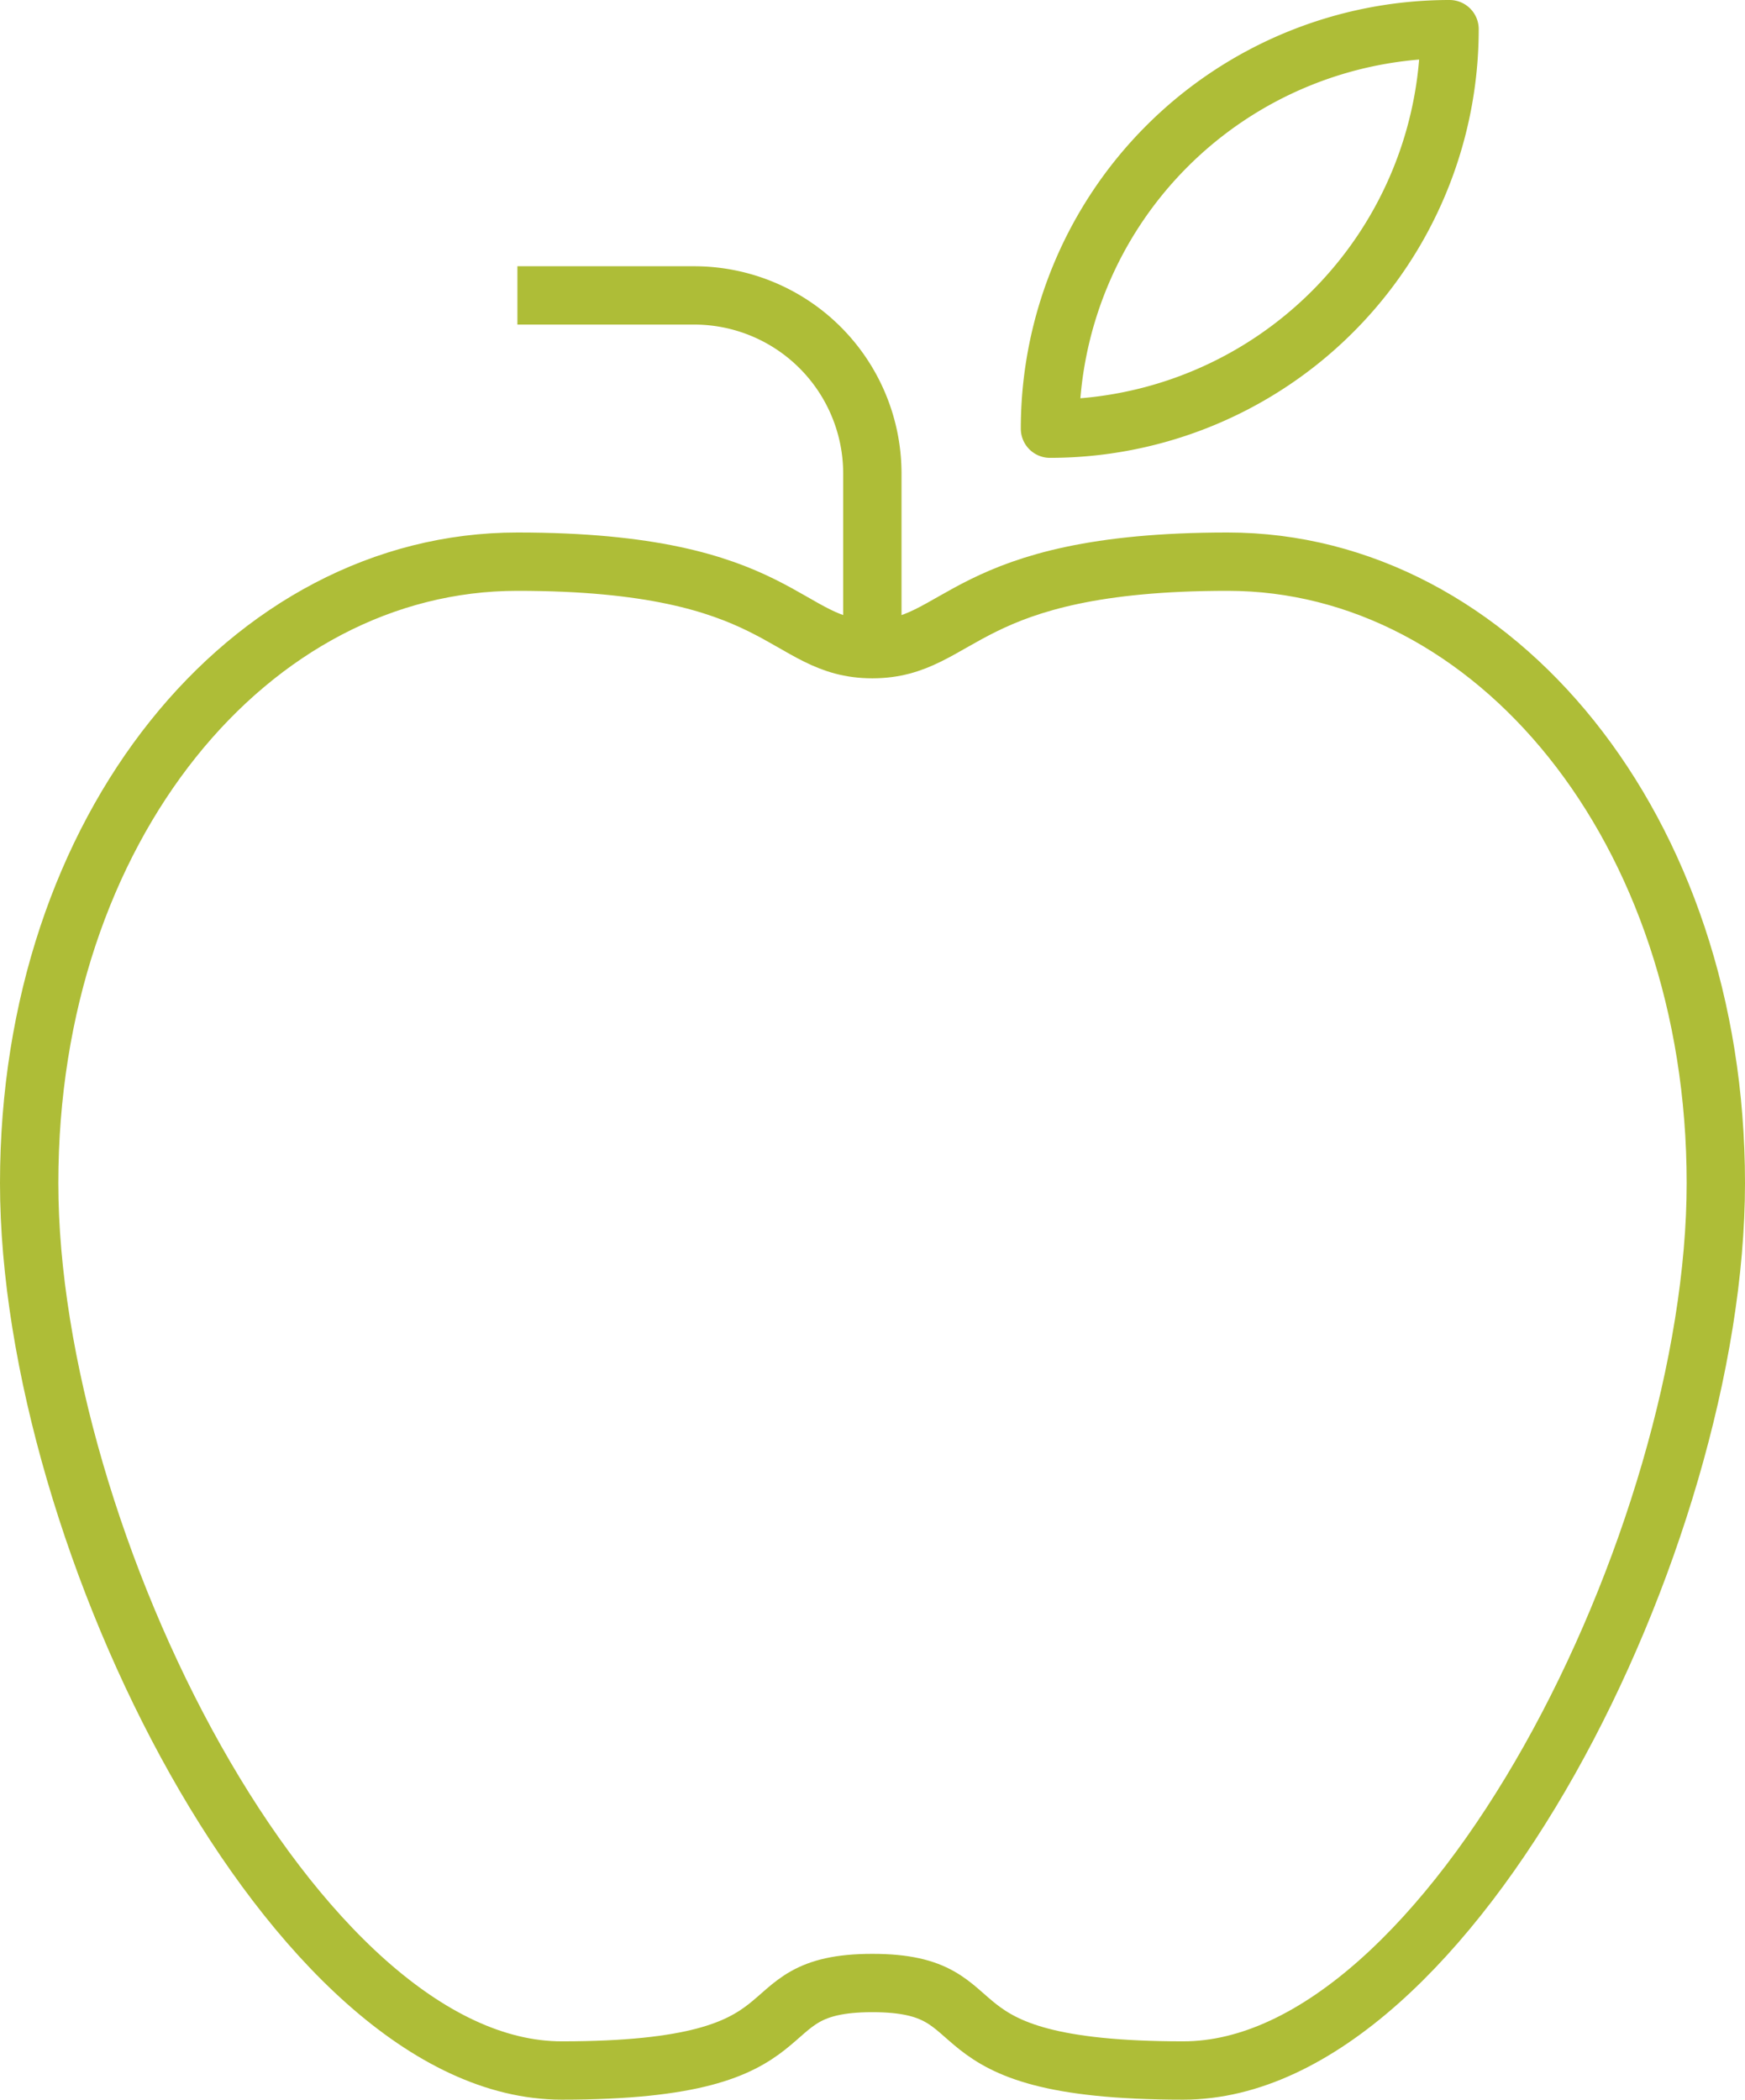 <svg xmlns="http://www.w3.org/2000/svg" viewBox="0 0 59.83 72"><defs><style>.cls-1{fill:none;stroke:#aebd37;stroke-linejoin:round;stroke-width:2px;}</style></defs><title>emscampus</title><g id="Layer_2" data-name="Layer 2"><g id="Layer_1-2" data-name="Layer 1"><path class="cls-1" d="M29.91,68c4.57,0,1.52,3,10.66,3S58.83,52.74,58.83,40.57,51.22,19.26,42.09,19.26s-9.13,3-12.18,3-3-3-12.17-3S1,28.39,1,40.57,10.13,71,19.26,71,25.35,68,29.91,68Z"/><path class="cls-1" d="M29.91,22.3V16.22a6.11,6.11,0,0,0-6.08-6.09H17.74"/><path class="cls-1" d="M36,14.7A13.7,13.7,0,0,0,49.7,1,13.7,13.7,0,0,0,36,14.7Z"/></g></g></svg>